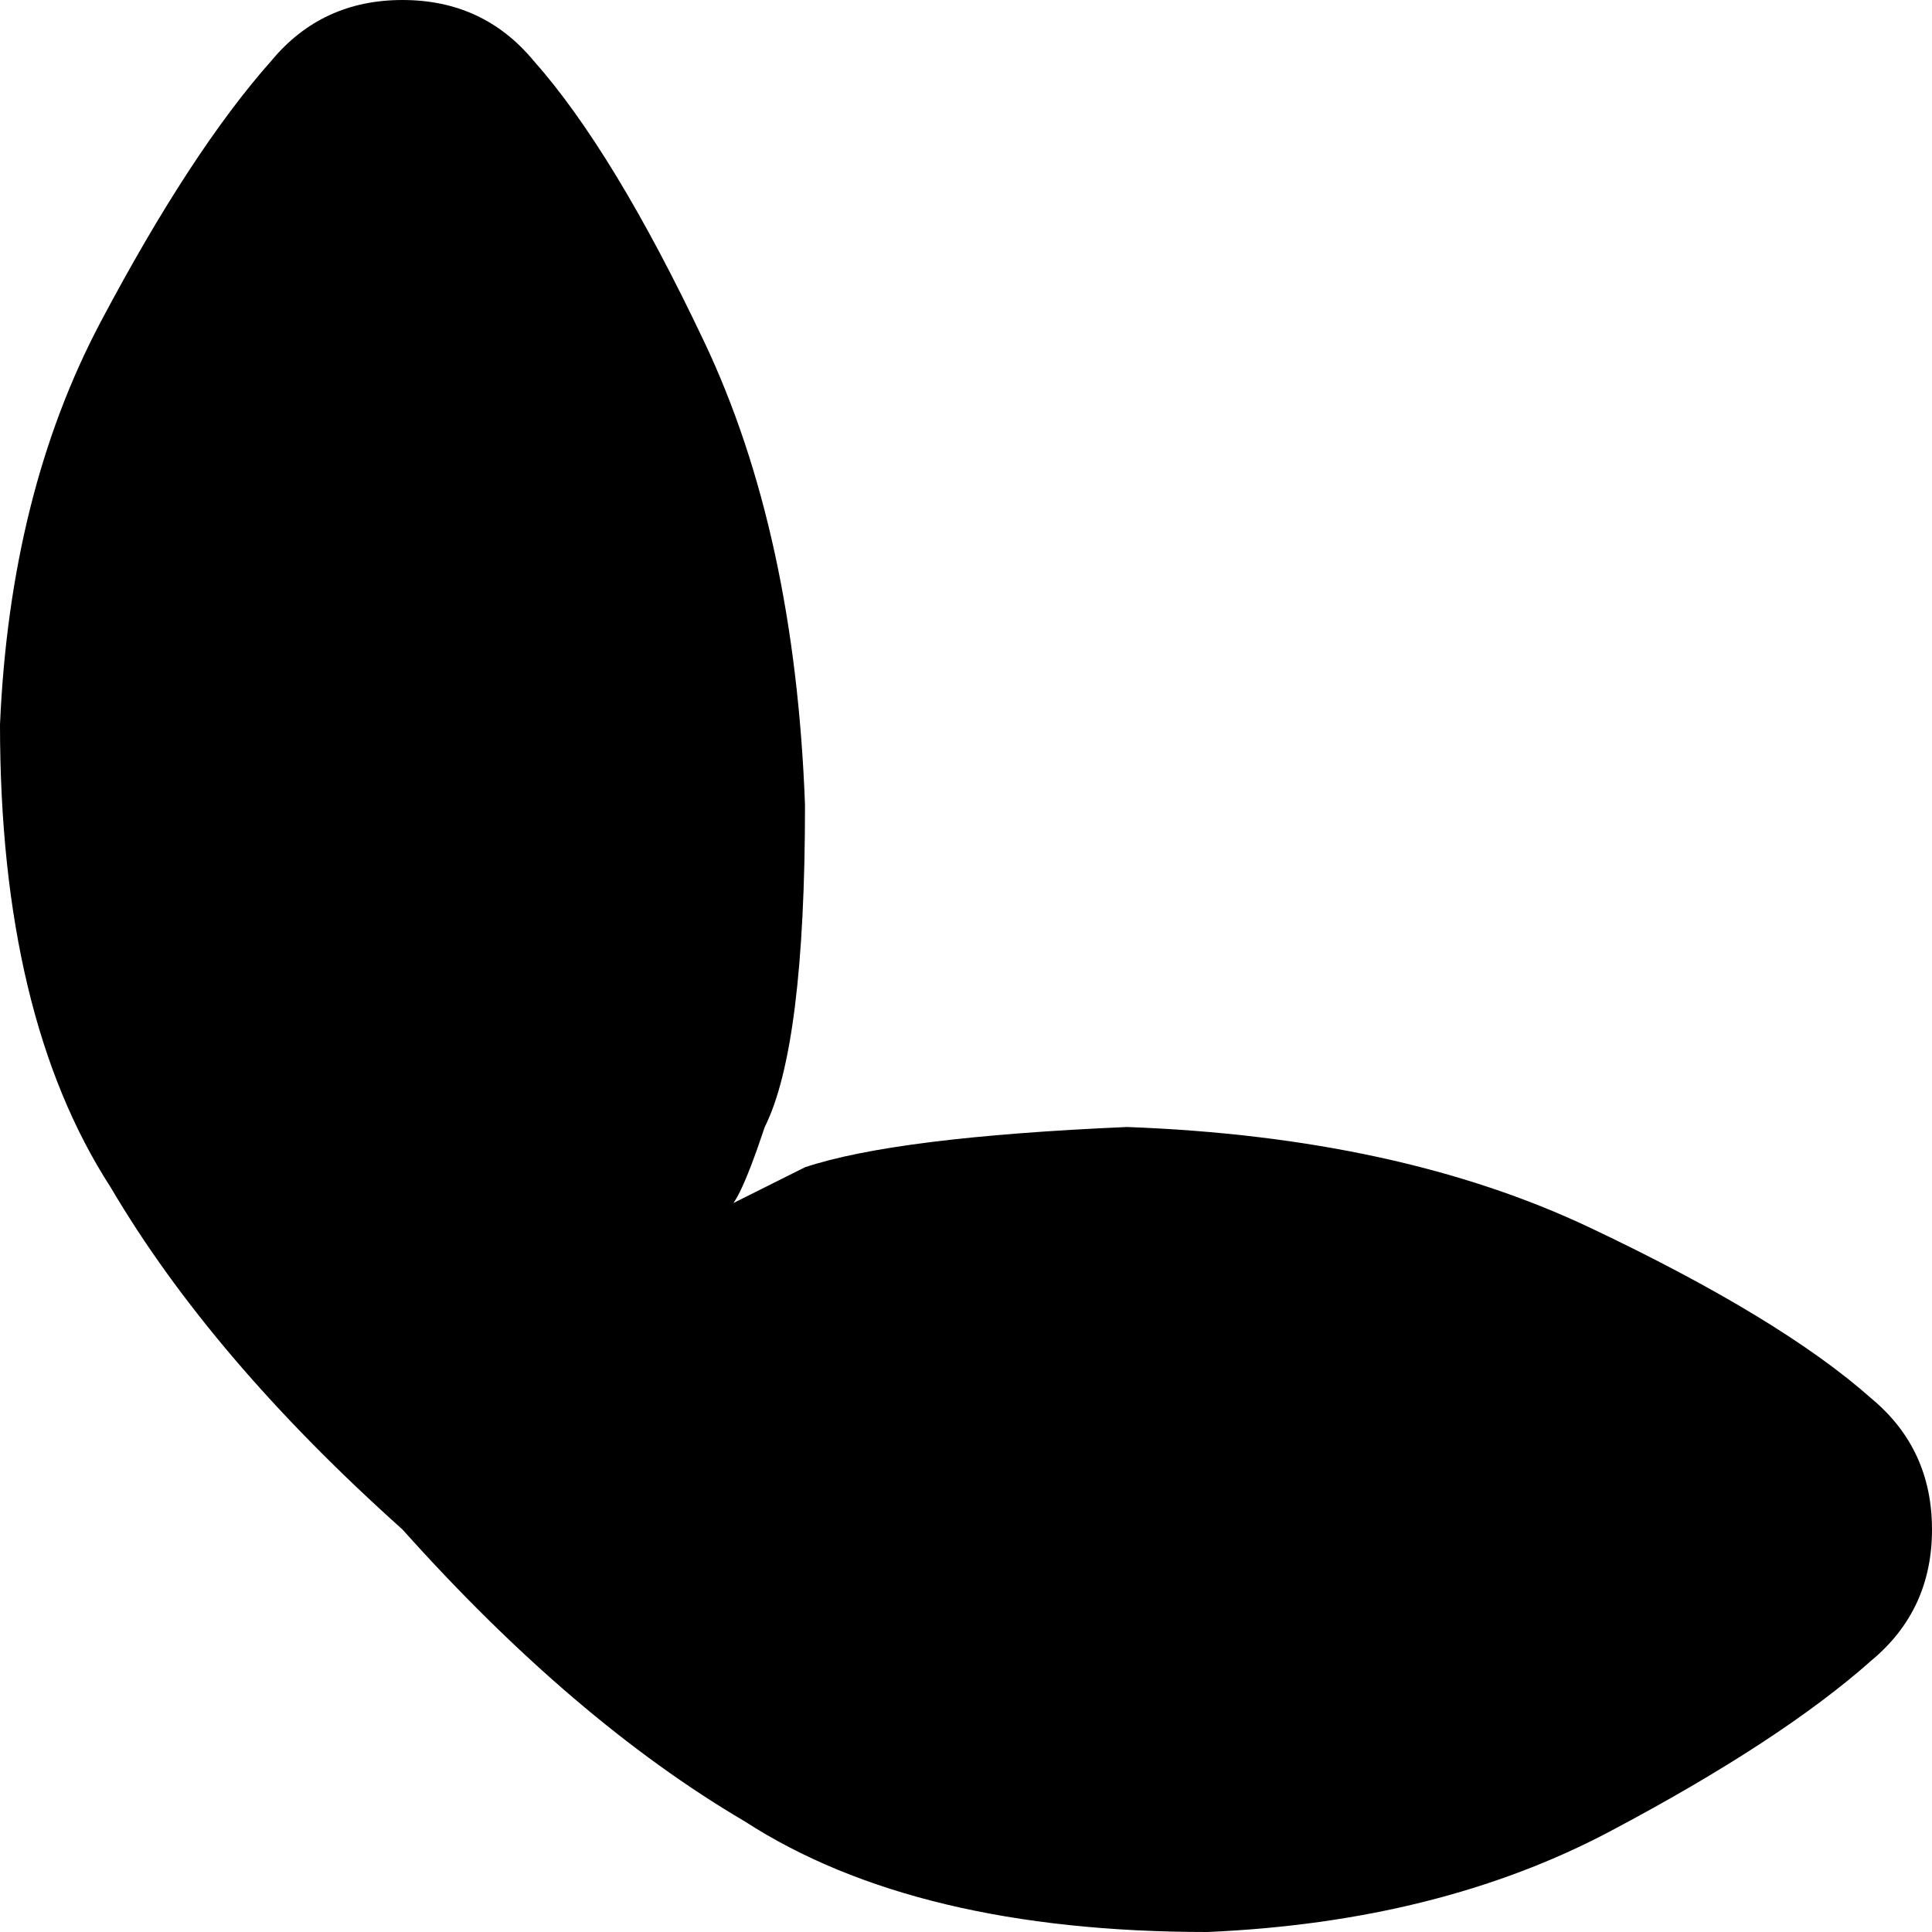 <svg xmlns="http://www.w3.org/2000/svg" viewBox="0 0 192 192">
    <path d="M 0 72 Q 1 49 10 32 L 10 32 Q 19 15 27 6 Q 32 0 40 0 Q 48 0 53 6 Q 61 15 70 34 Q 79 53 80 80 Q 80 104 76 112 Q 73 121 72 120 Q 72 120 80 116 Q 89 113 112 112 Q 139 113 158 122 Q 177 131 186 139 Q 192 144 192 152 Q 192 160 186 165 Q 177 173 160 182 Q 143 191 120 192 Q 91 192 74 181 Q 57 171 40 152 Q 40 152 40 152 Q 21 135 11 118 Q 0 101 0 72 L 0 72 Z"/>
</svg>
